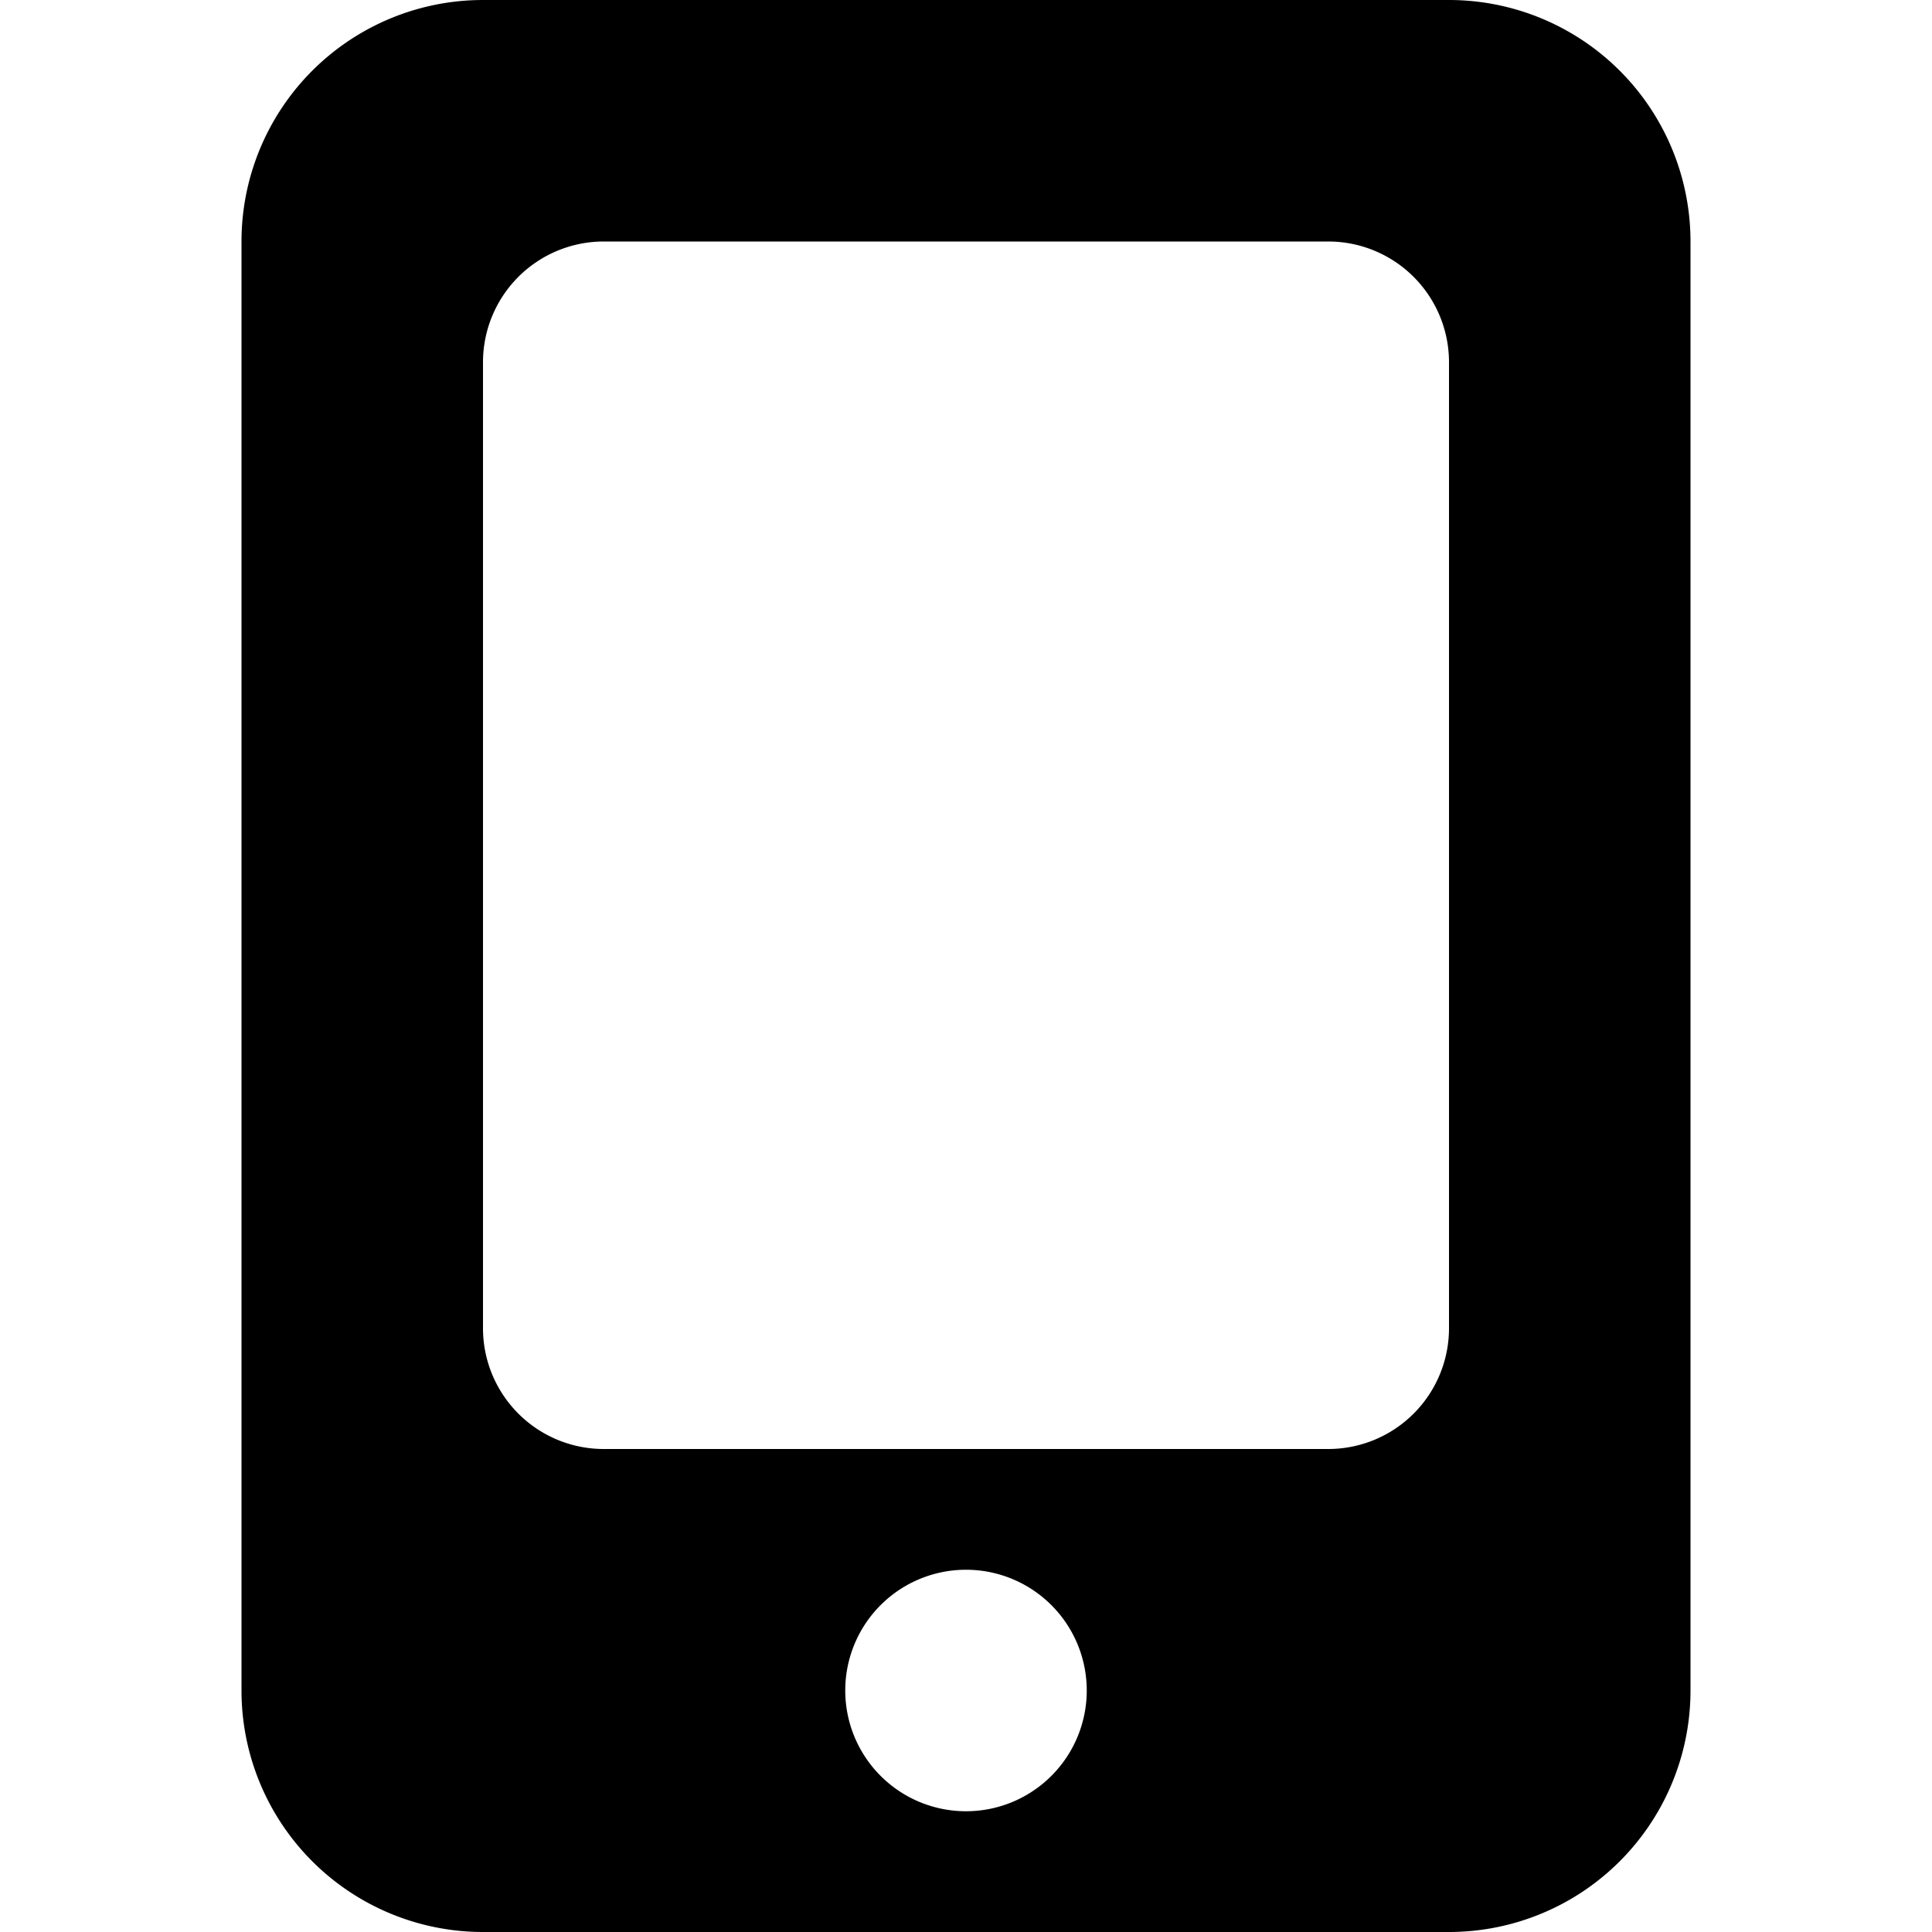 <?xml version="1.0" standalone="no"?><!DOCTYPE svg PUBLIC "-//W3C//DTD SVG 1.1//EN" "http://www.w3.org/Graphics/SVG/1.1/DTD/svg11.dtd"><svg t="1614135653470" class="icon" viewBox="0 0 1024 1024" version="1.1" xmlns="http://www.w3.org/2000/svg" p-id="1890" xmlns:xlink="http://www.w3.org/1999/xlink" width="64" height="64"><defs><style type="text/css"></style></defs><path d="M768 1024H256a128 128 0 0 1-128-128V128a128 128 0 0 1 128-128h512a128 128 0 0 1 128 128v768a128 128 0 0 1-128 128z m-256-64a64 64 0 1 0-64-64 64 64 0 0 0 64 64z m256-768a64 64 0 0 0-64-64H320a64 64 0 0 0-64 64v512a64 64 0 0 0 64 64h384a64 64 0 0 0 64-64V192z" p-id="1891"></path></svg>